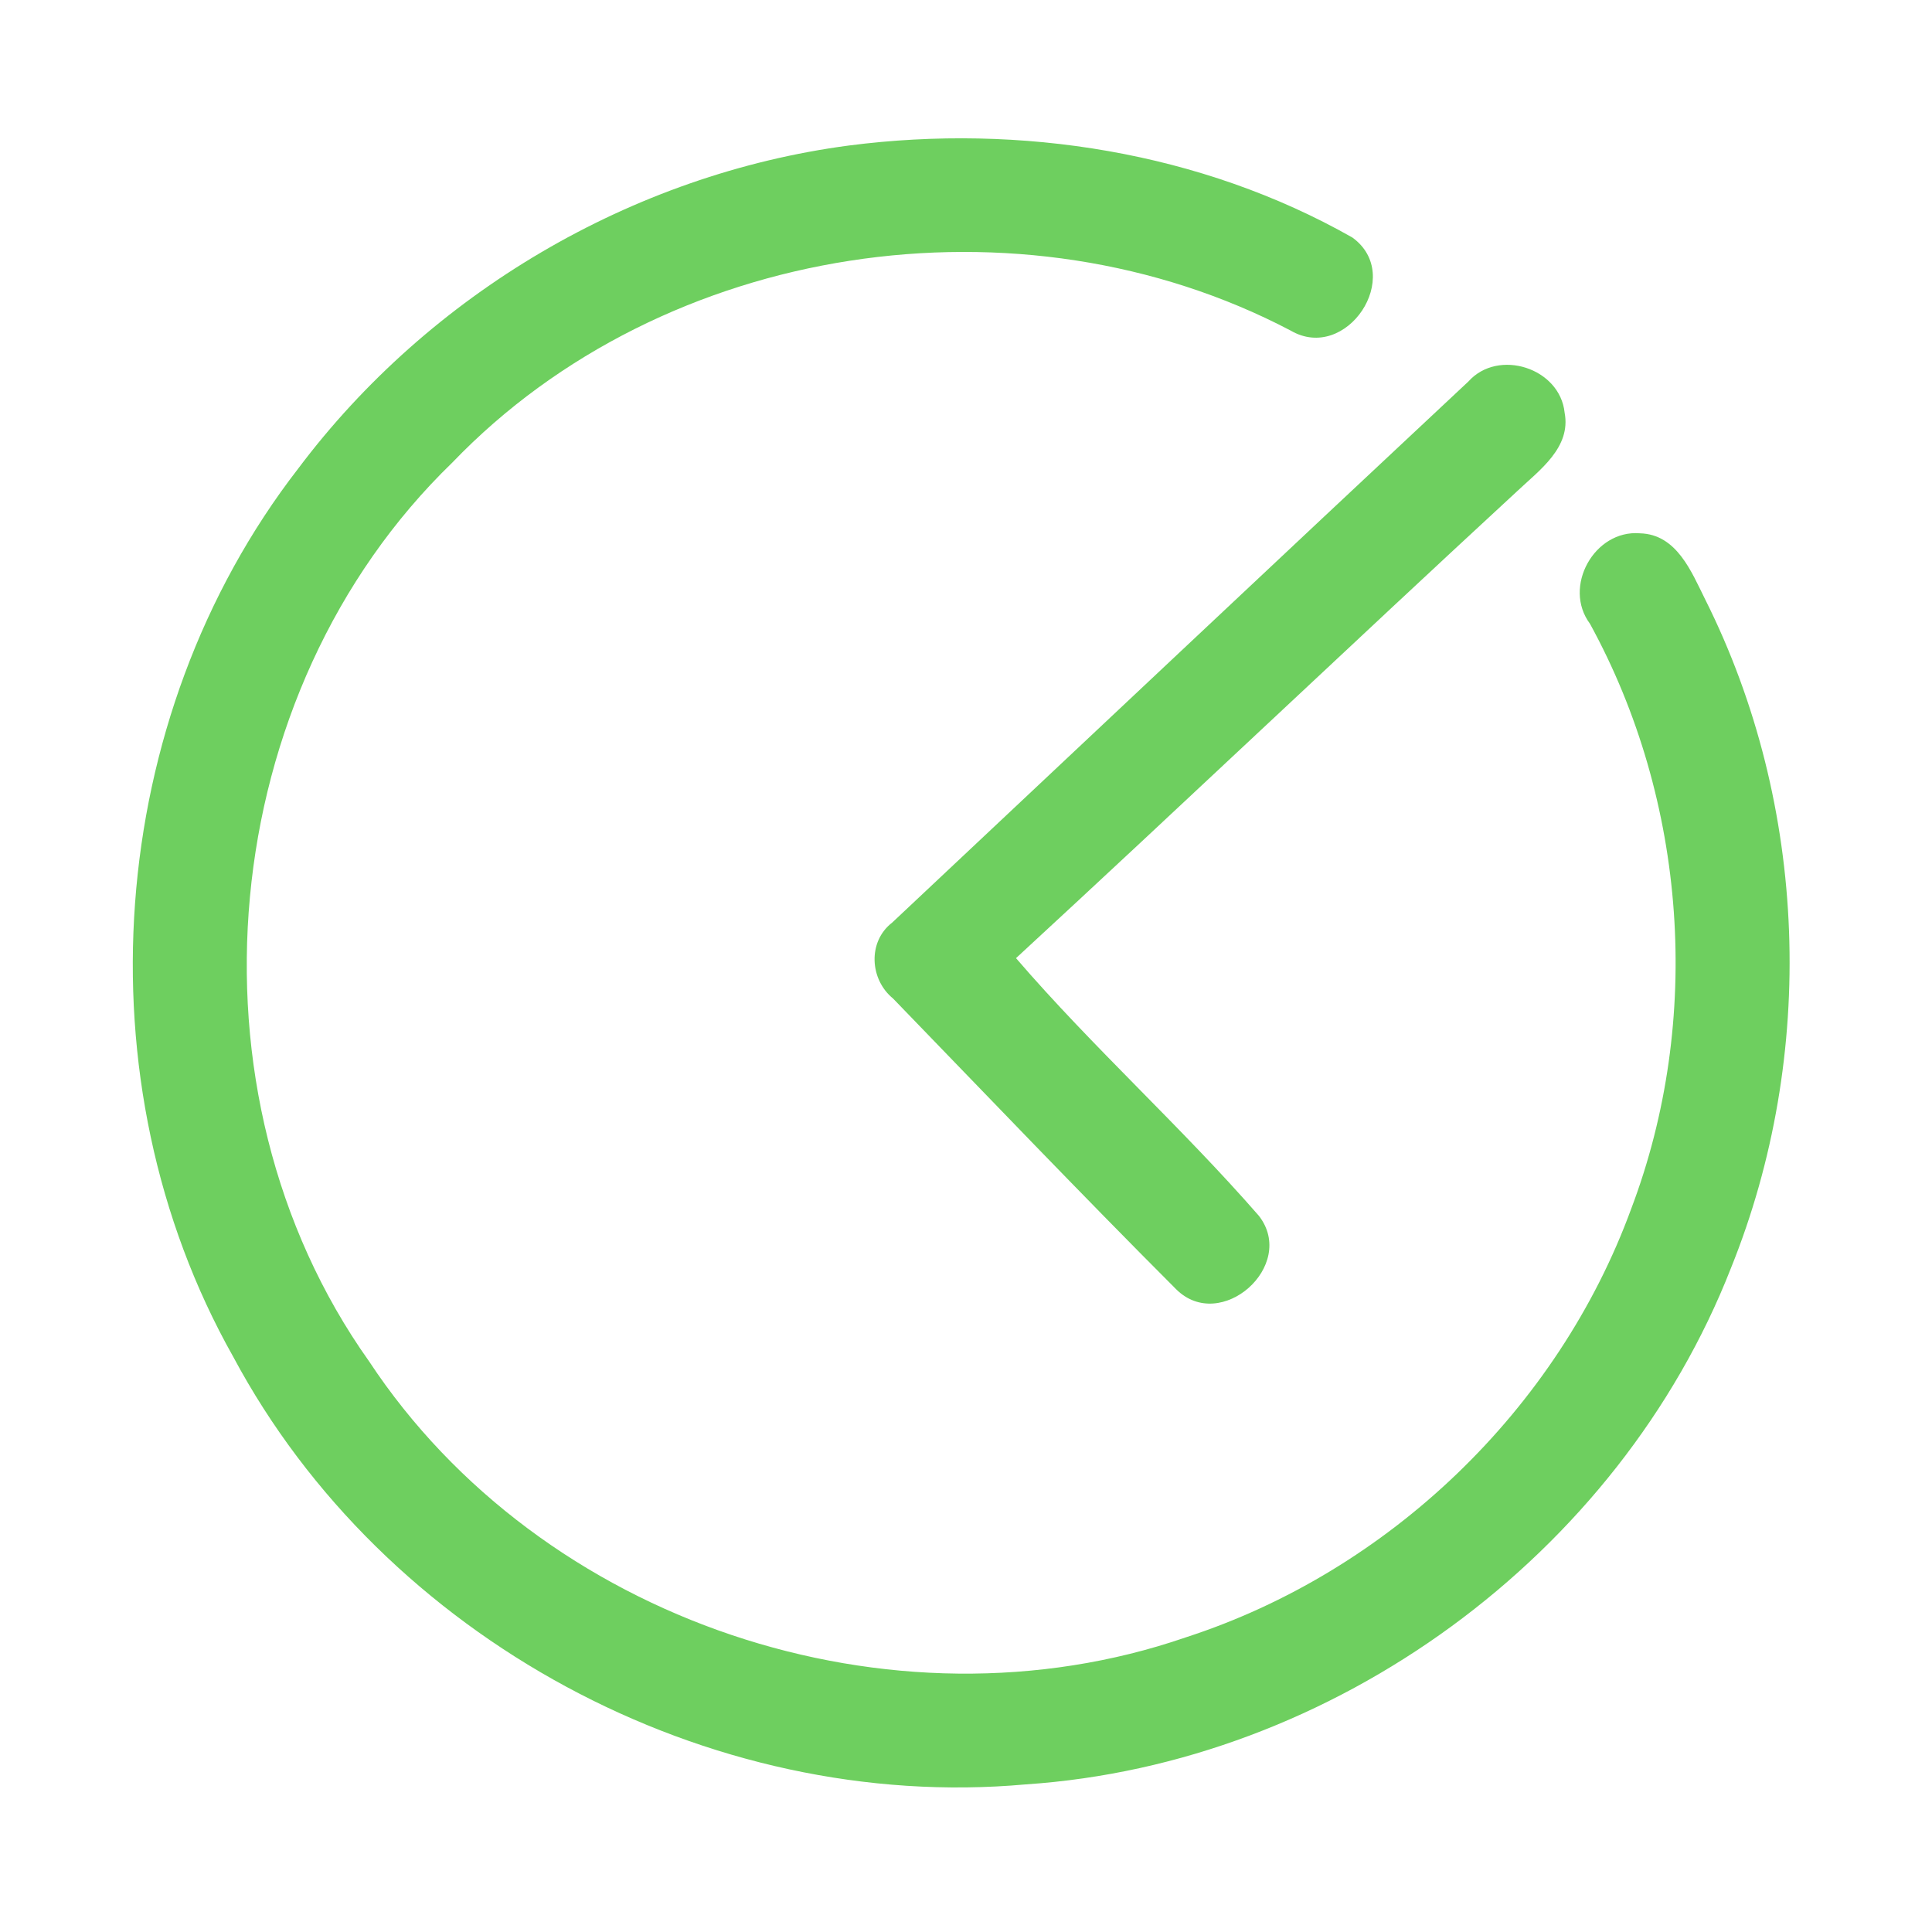 <?xml version="1.0" encoding="UTF-8" ?>
<!DOCTYPE svg PUBLIC "-//W3C//DTD SVG 1.1//EN" "http://www.w3.org/Graphics/SVG/1.1/DTD/svg11.dtd">
<svg width="192pt" height="192pt" viewBox="0 0 192 192" version="1.1" xmlns="http://www.w3.org/2000/svg">
<g id="#6ecf5fff">
<path fill="#6ecf5f" opacity="1.00" d=" M 84.37 14.46 C 101.40 12.26 119.39 15.09 134.39 23.60 C 139.62 27.37 133.81 36.10 128.26 32.85 C 101.46 18.78 66.01 24.05 44.96 45.96 C 21.36 68.78 17.66 108.53 36.68 135.29 C 53.74 161.14 88.60 172.80 117.84 162.72 C 138.02 156.18 154.82 140.06 162.11 120.12 C 169.22 101.35 167.65 79.59 158.01 61.99 C 155.27 58.32 158.45 52.62 162.98 53.00 C 166.64 53.10 168.09 56.82 169.47 59.59 C 179.71 80.03 180.57 104.84 172.02 126.02 C 160.85 154.57 132.53 175.28 101.95 177.33 C 70.32 180.18 38.12 162.81 23.17 134.82 C 7.76 107.48 10.43 71.37 29.64 46.56 C 42.69 29.18 62.80 17.31 84.37 14.46 Z" />
<path fill="#6ecf5f" opacity="1.00" d=" M 145.93 37.91 C 148.90 34.60 155.03 36.57 155.49 41.01 C 156.15 44.48 152.99 46.72 150.80 48.79 C 134.12 64.19 117.66 79.83 100.97 95.22 C 108.62 104.11 117.41 111.99 125.11 120.83 C 128.94 125.77 121.30 132.55 116.87 128.11 C 107.38 118.61 98.10 108.89 88.75 99.23 C 86.43 97.34 86.21 93.58 88.66 91.69 C 107.74 73.76 126.80 55.80 145.93 37.91 Z" />
</g>
</svg>
